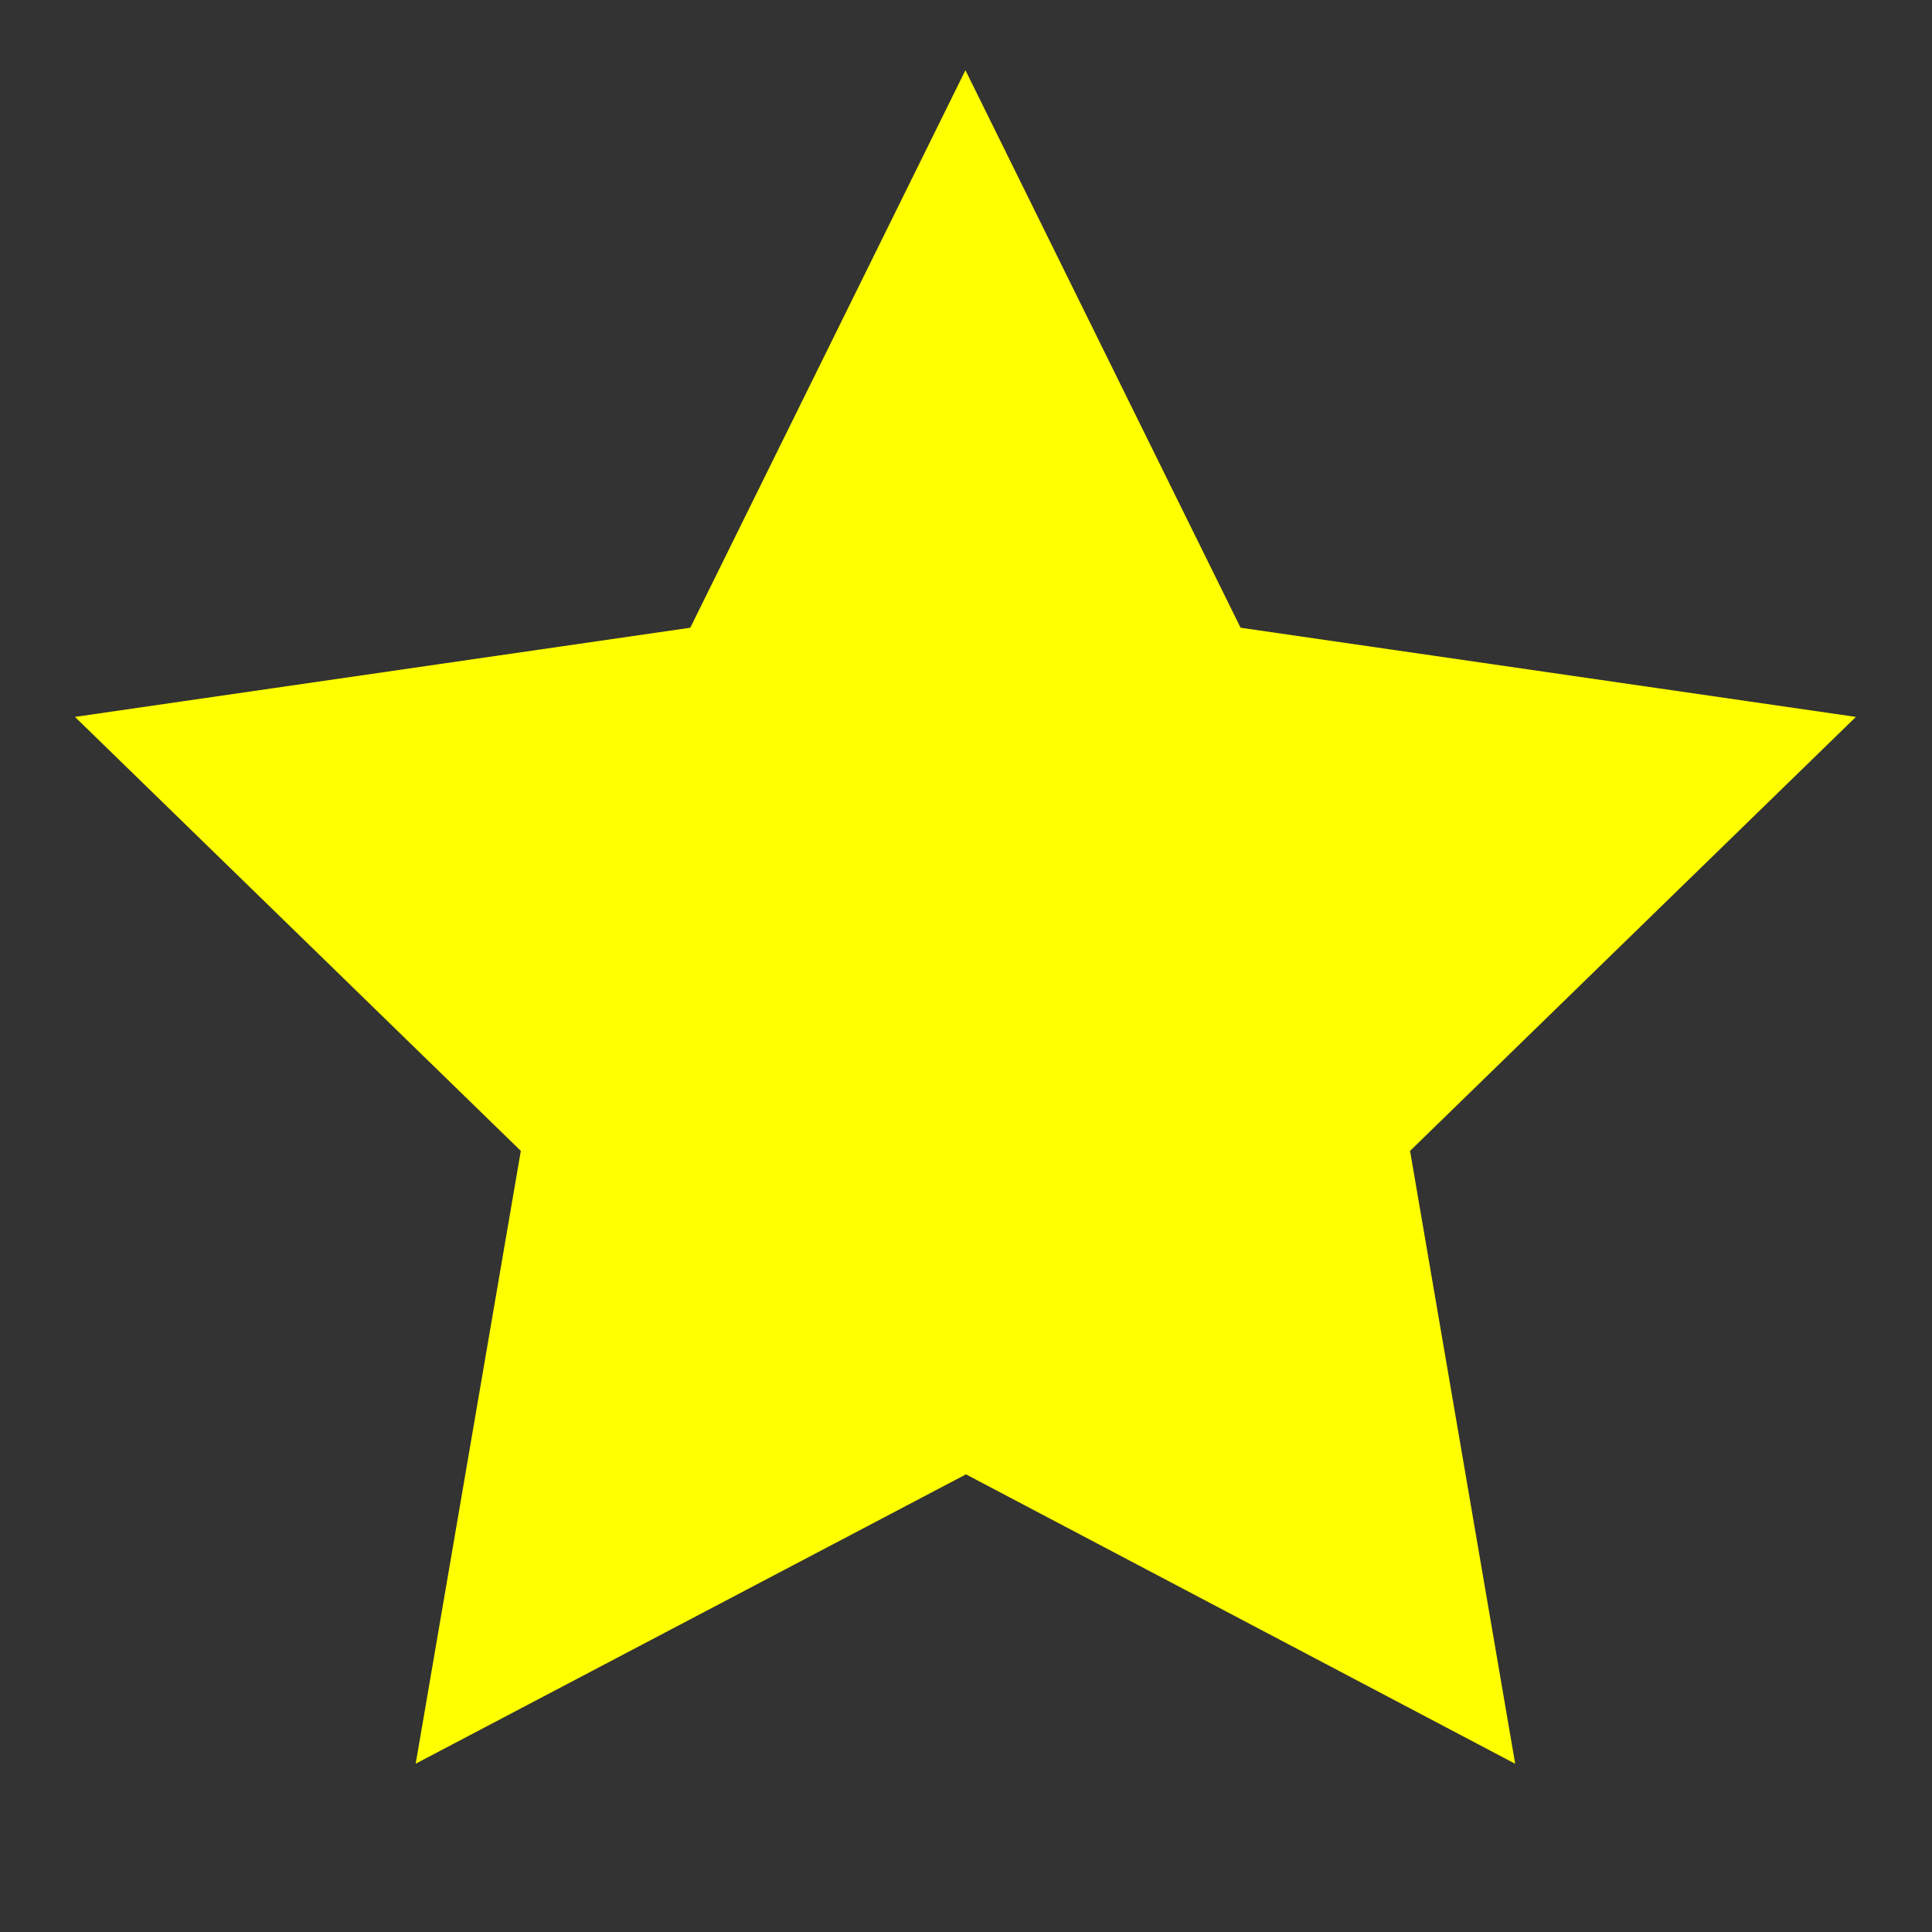 <svg xmlns="http://www.w3.org/2000/svg" className="icon icon-tabler icon-tabler-star" width="24"
										height="24" viewBox="0 0 24 24" strokeWidth="2" stroke="yellow" fill="yellow"
										strokeLinecap="round" strokeLinejoin="round">
										<rect x="0" y="0" width="24" height="24" fill="#333333" stroke="none"/>
										<path stroke="none" d="M0 0h24v24H0z" fill="none" />
										<path
											d="M12 17.75l-6.172 3.245l1.179 -6.873l-5 -4.867l6.9 -1l3.086 -6.253l3.086 6.253l6.9 1l-5 4.867l1.179 6.873z" />
									</svg>


